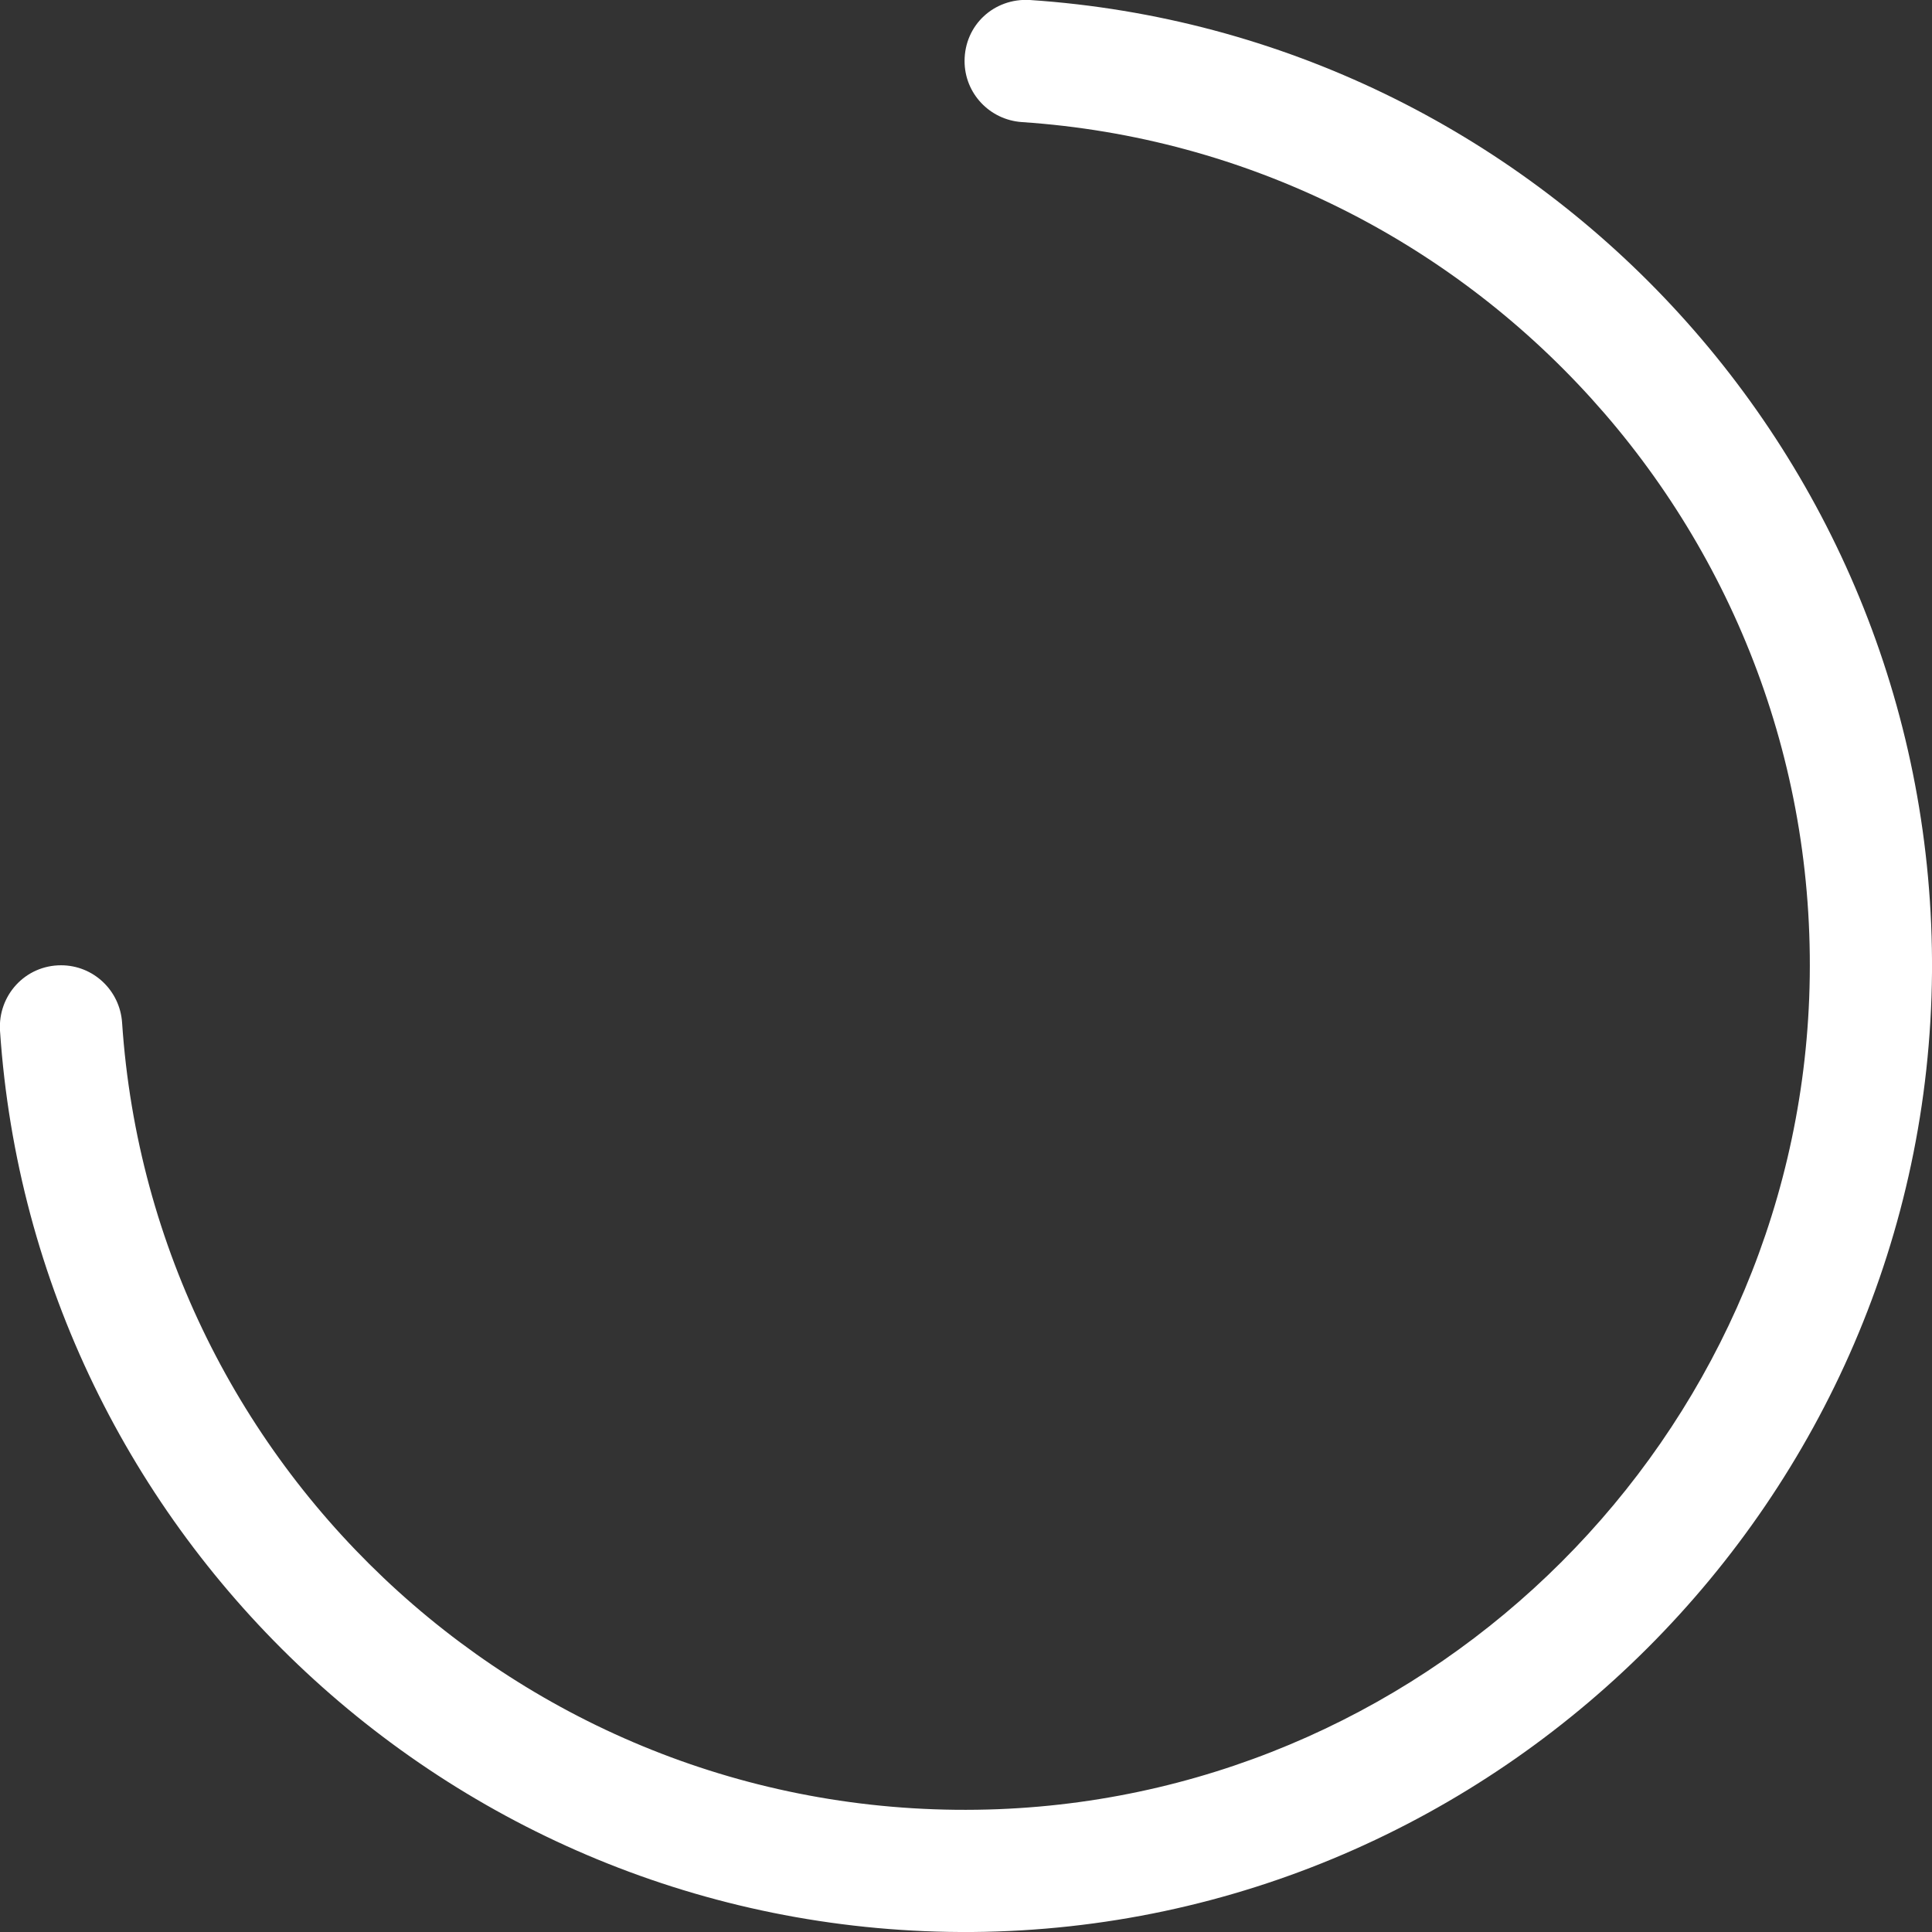 <?xml version="1.0" encoding="utf-8"?>
<!-- Generator: Adobe Illustrator 25.0.1, SVG Export Plug-In . SVG Version: 6.00 Build 0)  -->
<svg version="1.1" id="Layer_1" xmlns="http://www.w3.org/2000/svg" xmlns:xlink="http://www.w3.org/1999/xlink" x="0px" y="0px"
	 viewBox="0 0 269 269" style="enable-background:new 0 0 269 269;" xml:space="preserve">
<rect x="0" y="0" width="269" height="269" fill="#333333" stroke="none"/>
<style type="text/css">
	.st0{fill:#FFFFFF;}
</style>
<path class="st0" d="M135.4,269C63.7,269.5,4.7,213.8,0,143.5c-0.3-4.9,3.5-9.1,8.5-9.1h0c4.5,0,8.2,3.5,8.5,8
	c4.2,62.7,57.7,112,122,109.5c61-2.4,110.5-51.8,112.9-112.9C254.4,74.7,205,21.2,142.3,17c-4.5-0.3-8-4-8-8.5v0
	c0-5,4.1-8.8,9.1-8.5C213.8,4.7,269.5,63.7,269,135.4C268.4,208.6,208.6,268.4,135.4,269z"/>
</svg>
